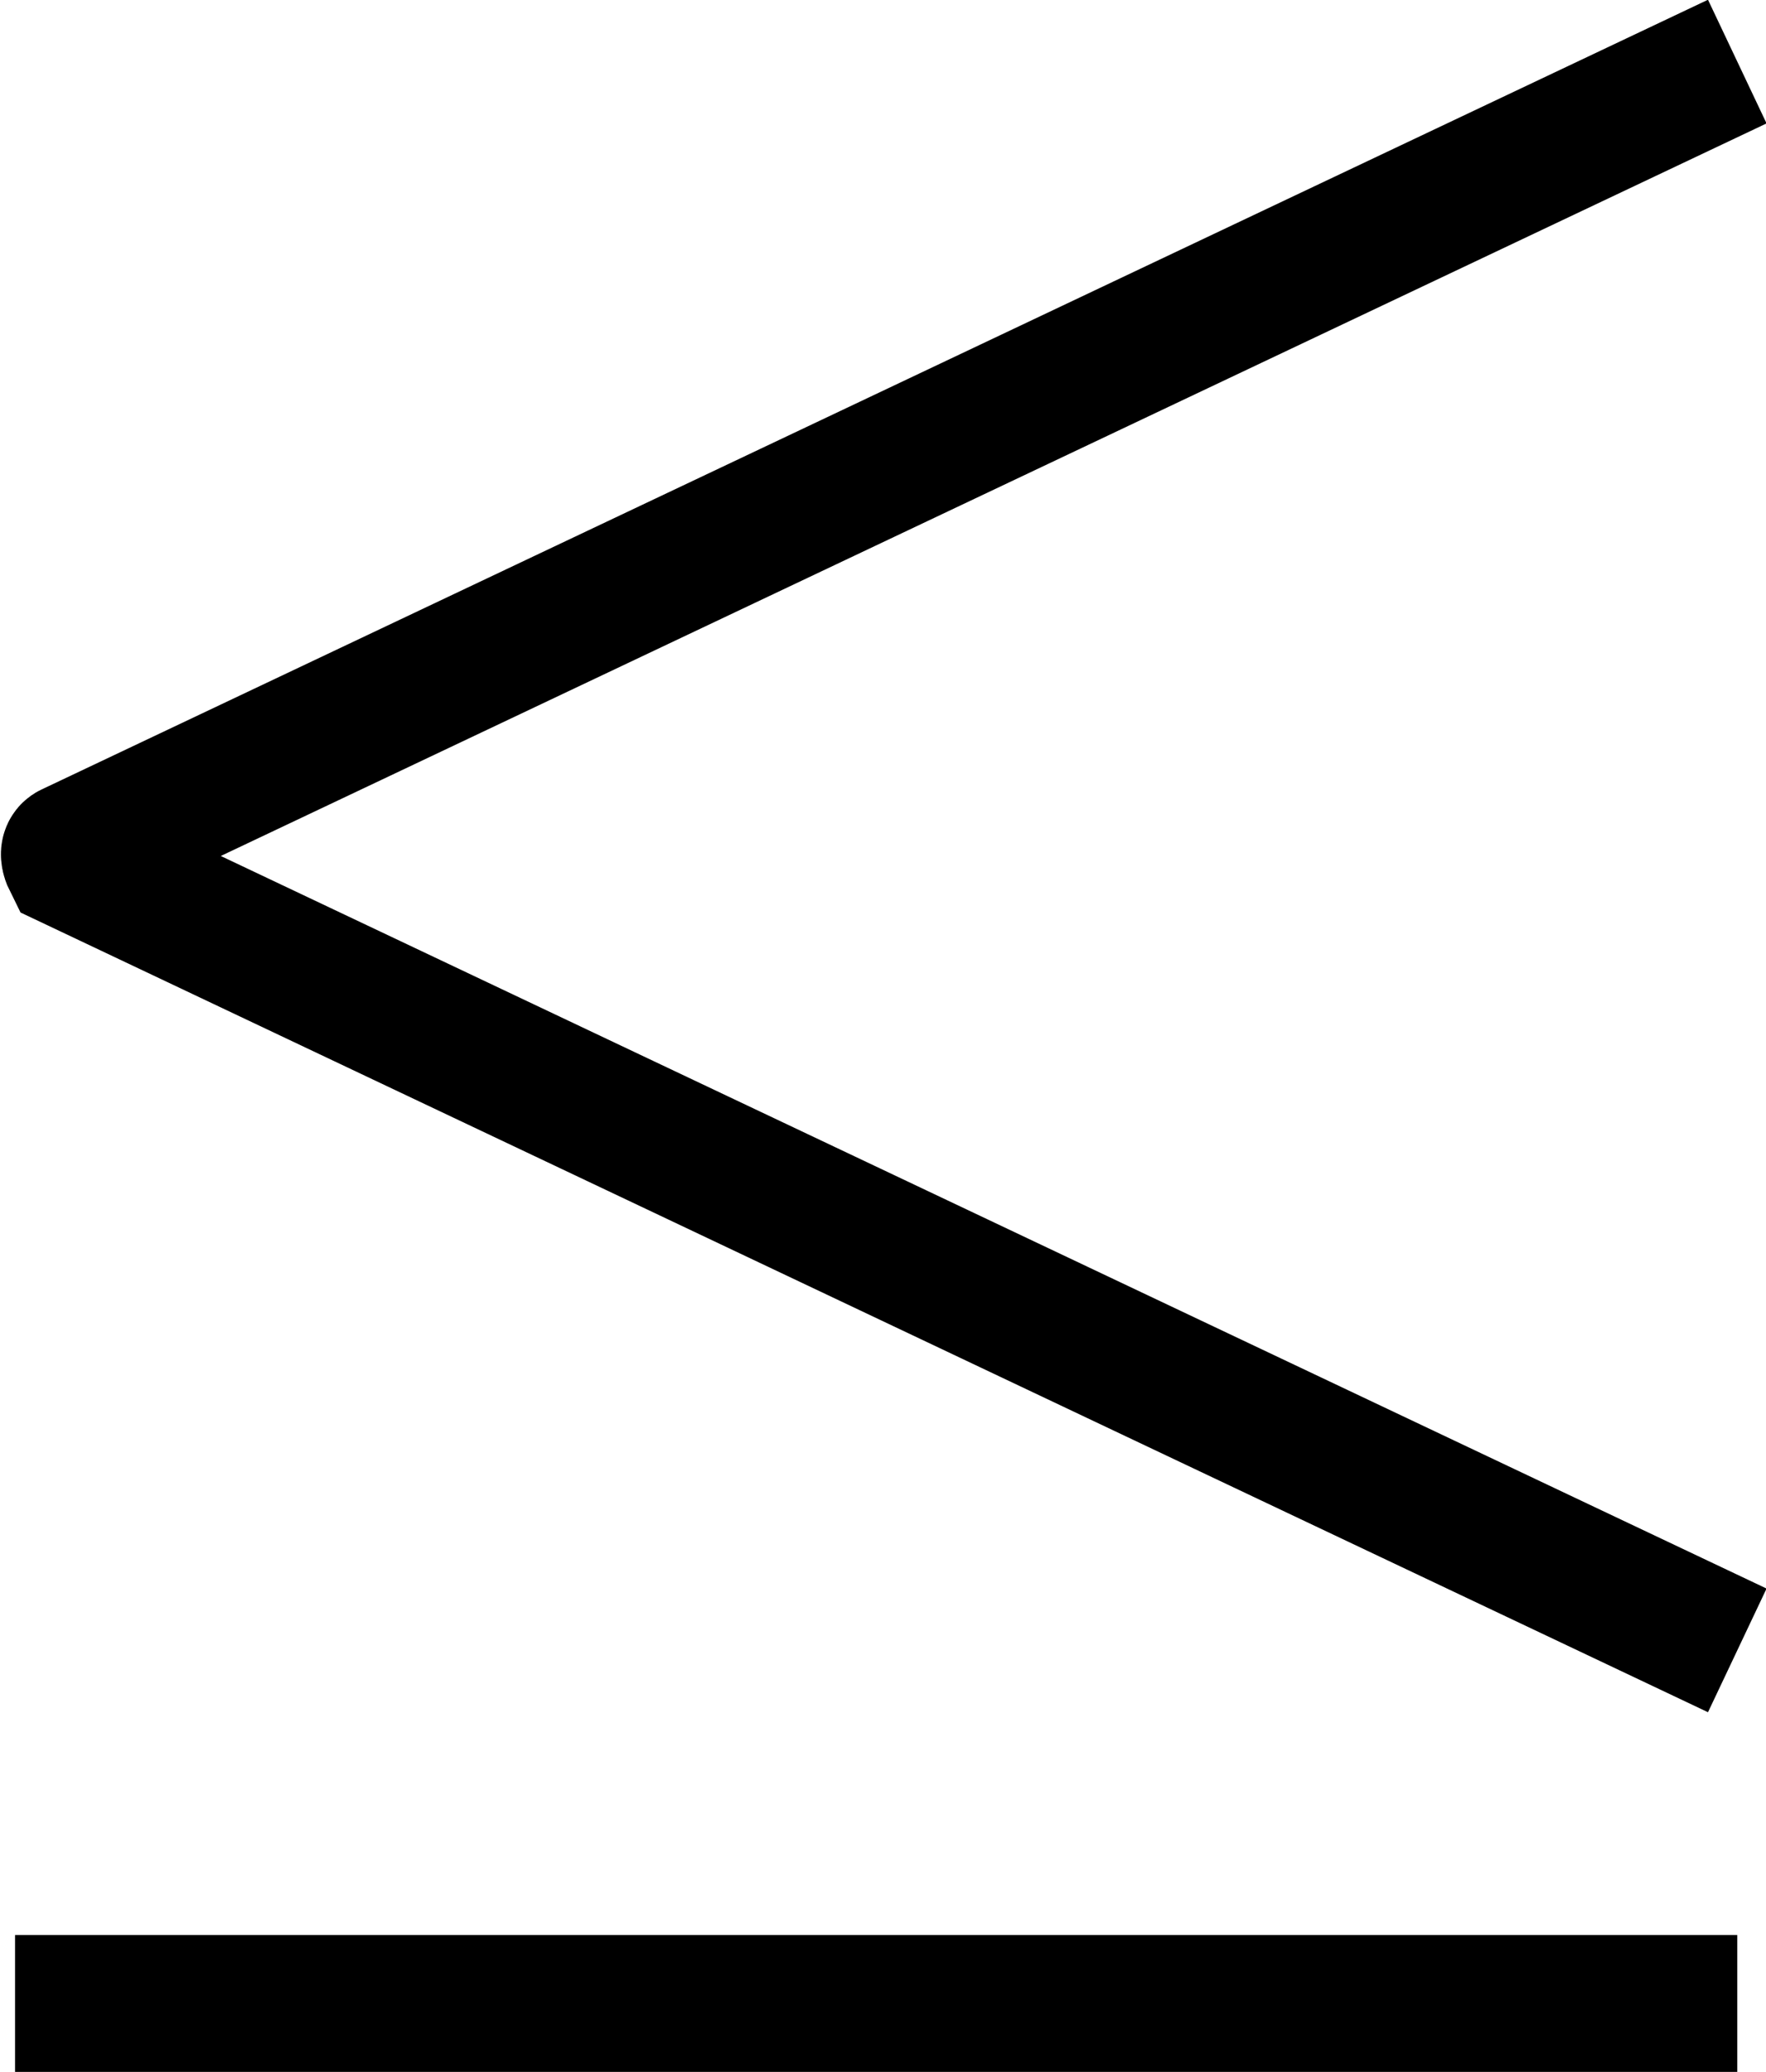 <?xml version="1.0" encoding="UTF-8"?>
<svg id="Layer_1" data-name="Layer 1" xmlns="http://www.w3.org/2000/svg" viewBox="0 0 12.91 15.14">
  <defs>
    <style>
      .cls-1 {
        fill: none;
        stroke: #000;
        stroke-miterlimit: 10;
      }
    </style>
  </defs>
  <path class="cls-1" d="m12.7,12.06L.52,6.29s-.03-.06,0-.07L12.7.45"/>
  <line class="cls-1" x1="12.7" y1="14.64" x2=".11" y2="14.64"/>
</svg>